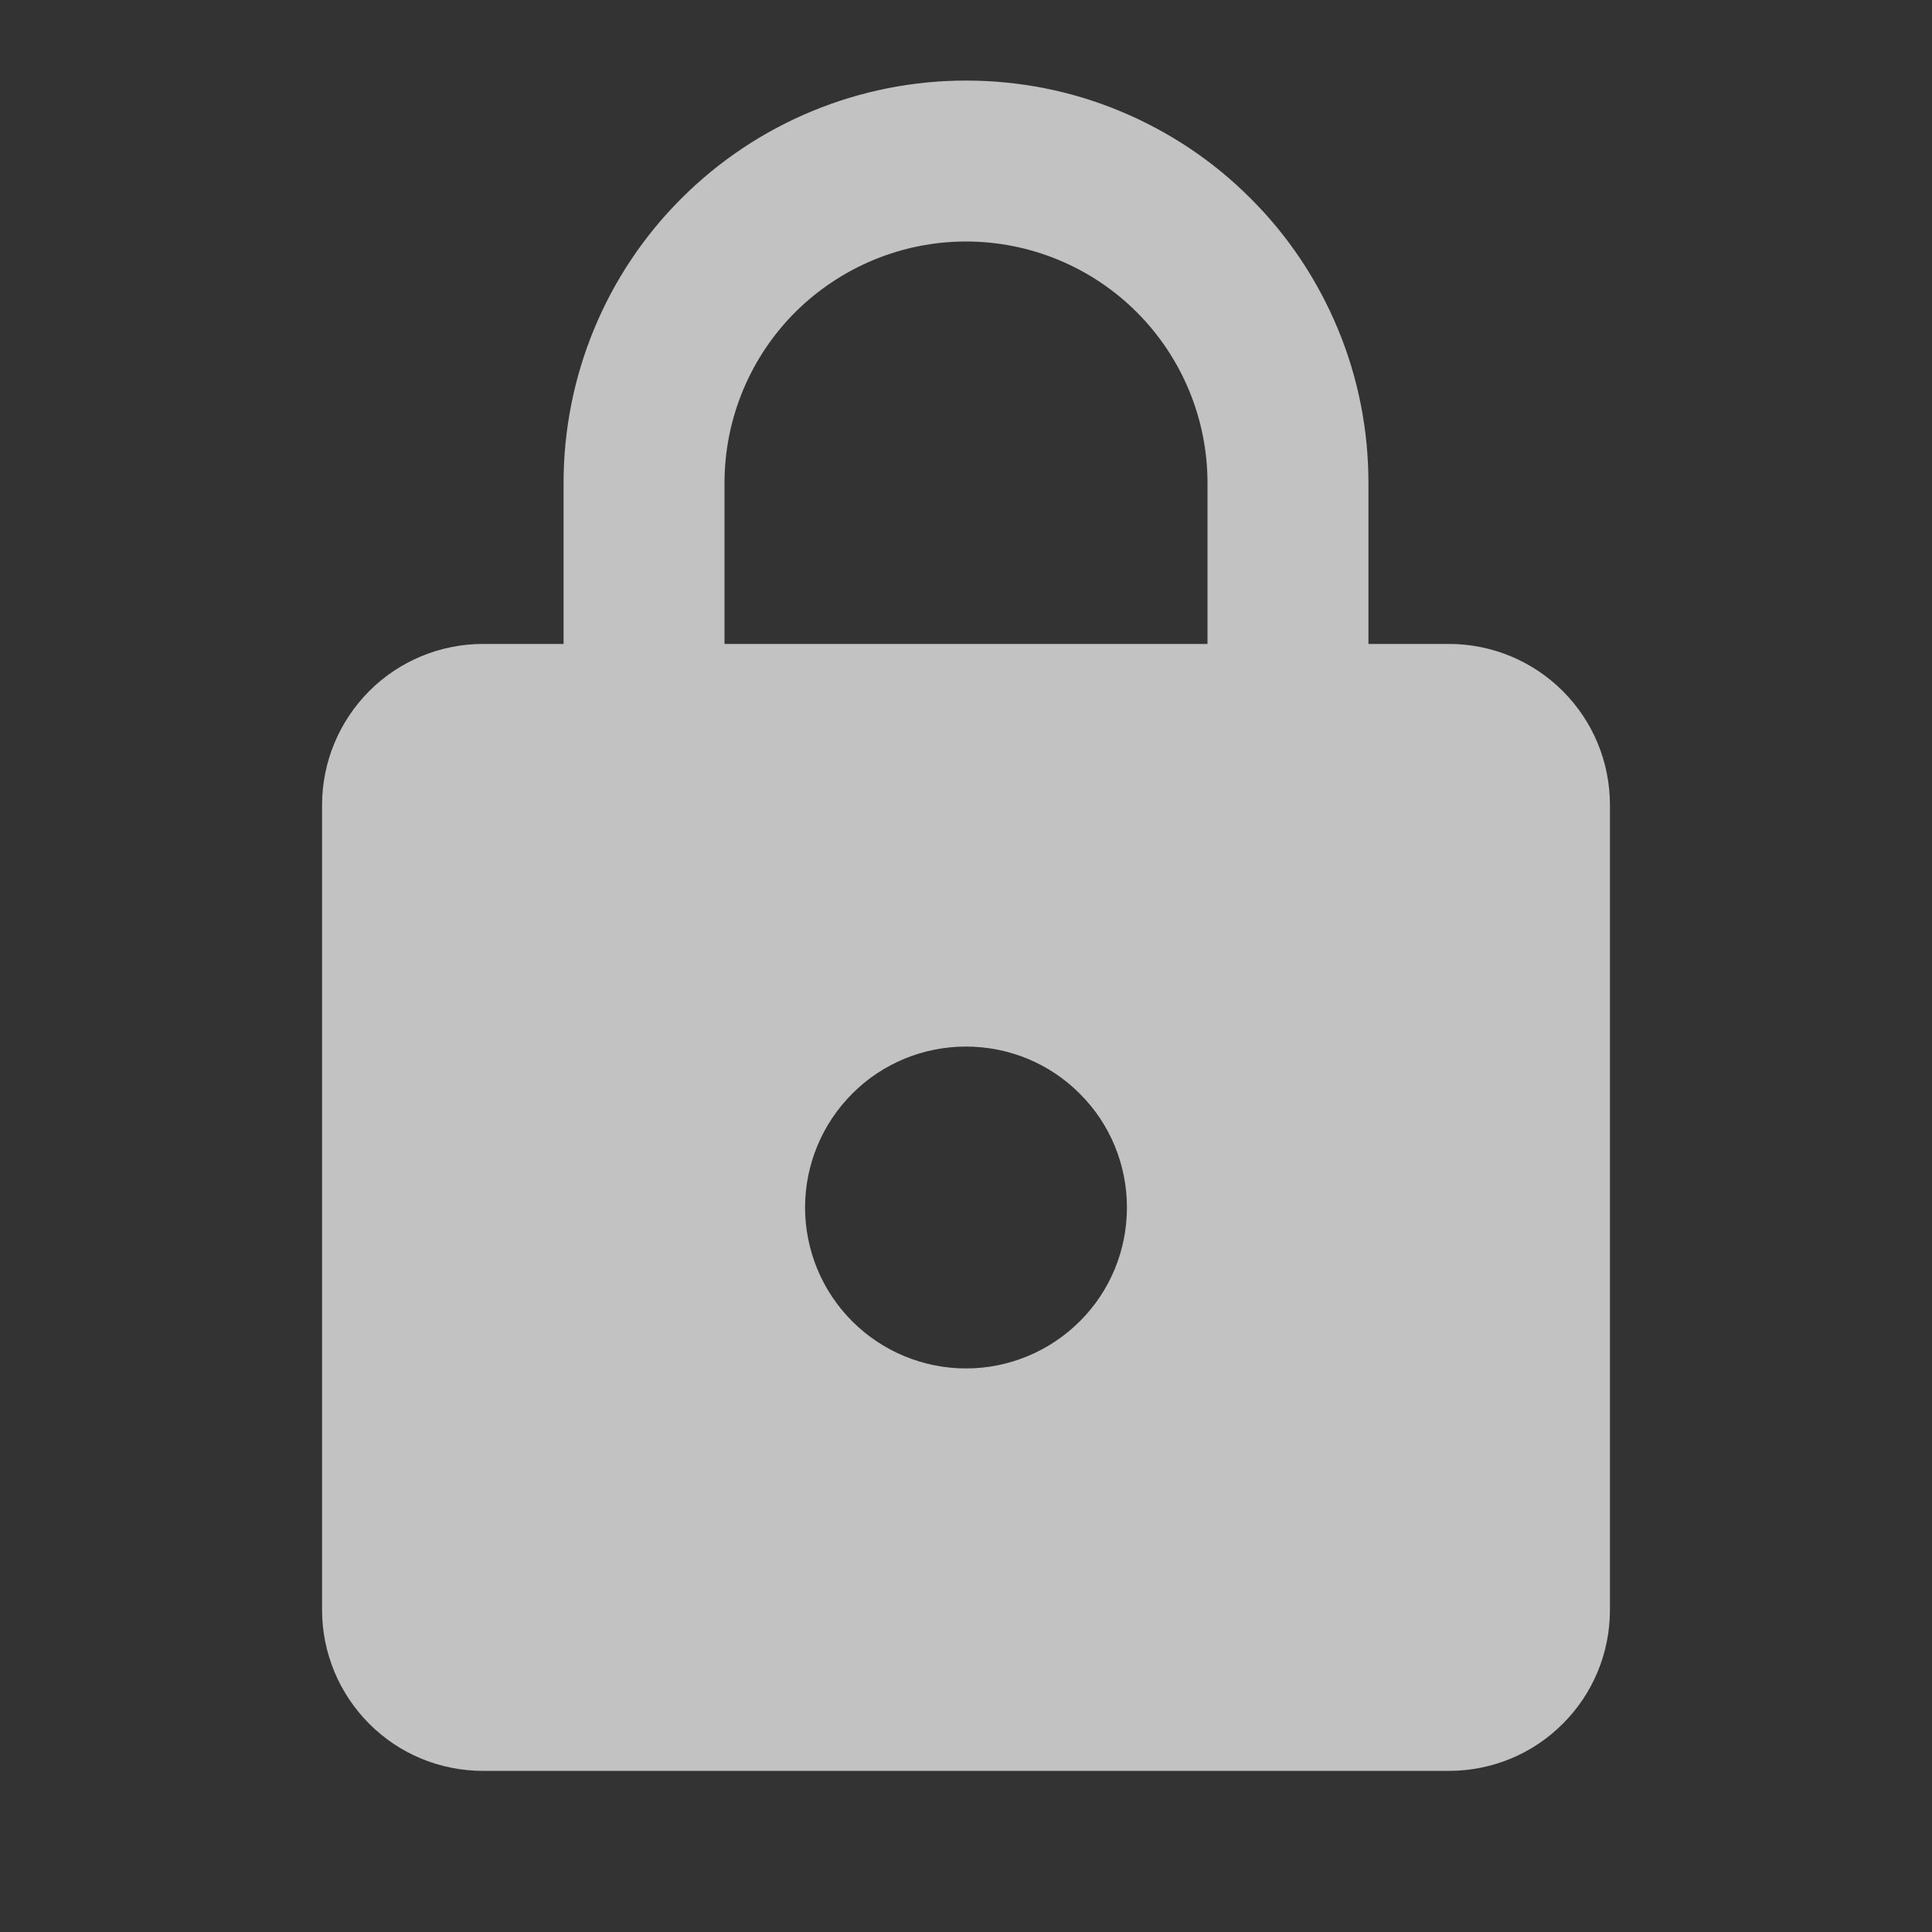 <svg width="10" height="10" viewBox="0 0 10 10" fill="none" xmlns="http://www.w3.org/2000/svg">
<rect x="0" y="0" width="10" height="10" fill="#333333" stroke="none"/>
<path d="M5 7.083C5.221 7.083 5.433 6.995 5.589 6.839C5.746 6.683 5.833 6.471 5.833 6.25C5.833 6.029 5.746 5.817 5.589 5.661C5.433 5.504 5.221 5.417 5 5.417C4.779 5.417 4.567 5.504 4.411 5.661C4.255 5.817 4.167 6.029 4.167 6.25C4.167 6.471 4.255 6.683 4.411 6.839C4.567 6.995 4.779 7.083 5 7.083ZM7.5 3.333C7.721 3.333 7.933 3.421 8.089 3.577C8.246 3.734 8.333 3.945 8.333 4.167V8.333C8.333 8.554 8.246 8.766 8.089 8.922C7.933 9.079 7.721 9.166 7.5 9.166H2.5C2.279 9.166 2.067 9.079 1.911 8.922C1.755 8.766 1.667 8.554 1.667 8.333V4.167C1.667 3.945 1.755 3.734 1.911 3.577C2.067 3.421 2.279 3.333 2.5 3.333H2.917V2.5C2.917 1.947 3.136 1.417 3.527 1.027C3.918 0.636 4.448 0.417 5 0.417C5.274 0.417 5.545 0.47 5.797 0.575C6.05 0.68 6.28 0.833 6.473 1.027C6.667 1.22 6.82 1.45 6.925 1.703C7.03 1.955 7.083 2.226 7.083 2.5V3.333H7.5ZM5 1.25C4.669 1.25 4.351 1.382 4.116 1.616C3.882 1.85 3.75 2.168 3.75 2.5V3.333H6.25V2.5C6.25 2.168 6.118 1.85 5.884 1.616C5.65 1.382 5.332 1.25 5 1.25Z" fill="white" fill-opacity="0.7"/>
</svg>

